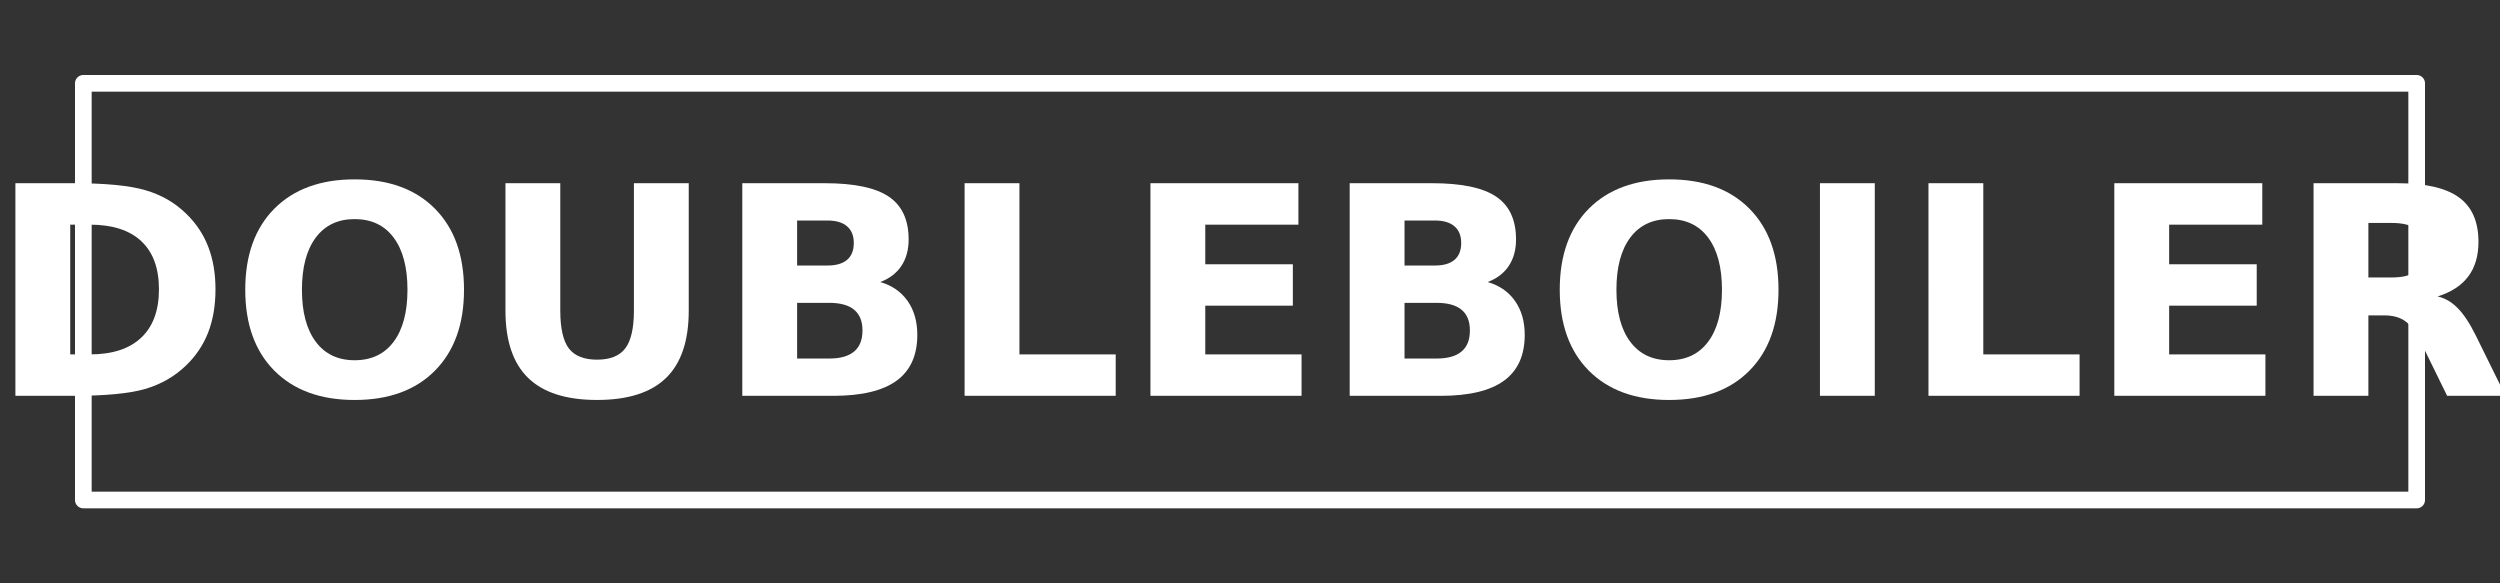 <?xml version="1.0" encoding="UTF-8" standalone="no"?>
<svg
   xmlns:dc="http://purl.org/dc/elements/1.1/"
   xmlns:cc="http://creativecommons.org/ns#"
   xmlns:rdf="http://www.w3.org/1999/02/22-rdf-syntax-ns#"
   xmlns:svg="http://www.w3.org/2000/svg"
   xmlns="http://www.w3.org/2000/svg"
   xmlns:sodipodi="http://sodipodi.sourceforge.net/DTD/sodipodi-0.dtd"
   xmlns:inkscape="http://www.inkscape.org/namespaces/inkscape"
   data-name="Layer 1"
   viewBox="0 0 300 70"
   x="0px"
   y="0px"
   version="1.1"
   id="svg8"
   sodipodi:docname="logo_text.svg"
   inkscape:version="0.92.4 5da689c313, 2019-01-14">
  <rect x="0" y="0" width="300" height="70" fill="#333333" stroke="none"/>
  <defs
     id="defs12" />
  <sodipodi:namedview
     pagecolor="#ffffff"
     bordercolor="#666666"
     borderopacity="1"
     objecttolerance="10"
     gridtolerance="10"
     guidetolerance="10"
     inkscape:pageopacity="0"
     inkscape:pageshadow="2"
     inkscape:window-width="1278"
     inkscape:window-height="470"
     id="namedview10"
     showgrid="false"
     inkscape:zoom="1.0666667"
     inkscape:cx="150"
     inkscape:cy="35"
     inkscape:window-x="1280"
     inkscape:window-y="24"
     inkscape:window-maximized="0"
     inkscape:current-layer="svg8" />
  <title
     id="title2">Doubleboiler</title>
  <path
     style="fill:#ffff00;fill-opacity:0;stroke:#ffffff;stroke-width:2;stroke-linecap:round;stroke-linejoin:round"
     d="M 10,10 H 290 V 60 H 10 Z"
     id="polygon4" />
  <g
     aria-label="DOUBLEBOILER"
     transform="translate(0, 12.5)"
     style="font-weight:bold;font-size:35px;font-family:Oswald;text-anchor:middle;fill:#ffffff"
     id="text6">
    <path
       d="m 8.428,14.458 v 15.569 h 2.358 q 4.033,0 6.152,-2 2.136,-2 2.136,-5.811 0,-3.794 -2.119,-5.776 -2.119,-1.982 -6.169,-1.982 z M 1.848,9.485 h 6.938 q 5.811,0 8.647,0.837 2.854,0.82 4.888,2.803 1.794,1.726 2.666,3.982 0.872,2.256 0.872,5.11 0,2.888 -0.872,5.161 -0.872,2.256 -2.666,3.982 -2.051,1.982 -4.922,2.82 Q 14.529,35 8.787,35 H 1.848 Z"
       style="font-weight:bold;font-size:35px;font-family:Oswald;text-anchor:middle;fill:#ffffff"
       id="path3720" />
    <path
       d="m 42.556,13.792 q -3.008,0 -4.666,2.222 -1.658,2.222 -1.658,6.255 0,4.016 1.658,6.238 1.658,2.222 4.666,2.222 3.025,0 4.683,-2.222 1.658,-2.222 1.658,-6.238 0,-4.033 -1.658,-6.255 -1.658,-2.222 -4.683,-2.222 z m 0,-4.768 q 6.152,0 9.639,3.521 3.486,3.521 3.486,9.724 0,6.187 -3.486,9.707 -3.486,3.521 -9.639,3.521 -6.135,0 -9.639,-3.521 -3.486,-3.521 -3.486,-9.707 0,-6.204 3.486,-9.724 3.503,-3.521 9.639,-3.521 z"
       style="font-weight:bold;font-size:35px;font-family:Oswald;text-anchor:middle;fill:#ffffff"
       id="path3722" />
    <path
       d="m 60.654,9.485 h 6.58 V 24.78 q 0,3.162 1.025,4.529 1.042,1.35 3.384,1.35 2.358,0 3.384,-1.35 1.042,-1.367 1.042,-4.529 V 9.485 h 6.58 V 24.78 q 0,5.417 -2.717,8.066 -2.717,2.649 -8.289,2.649 -5.554,0 -8.271,-2.649 -2.717,-2.649 -2.717,-8.066 z"
       style="font-weight:bold;font-size:35px;font-family:Oswald;text-anchor:middle;fill:#ffffff"
       id="path3724" />
    <path
       d="m 99.294,19.363 q 1.555,0 2.358,-0.684 0.803,-0.684 0.803,-2.017 0,-1.316 -0.803,-2 -0.803,-0.701 -2.358,-0.701 h -3.64 v 5.4 z m 0.222,11.16 q 1.982,0 2.974,-0.837 1.008,-0.837 1.008,-2.529 0,-1.658 -0.991,-2.478 -0.991,-0.837 -2.991,-0.837 h -3.862 v 6.682 z m 6.118,-9.177 q 2.119,0.615 3.281,2.273 1.162,1.658 1.162,4.067 0,3.691 -2.495,5.503 Q 105.088,35 99.995,35 H 89.075 V 9.485 h 9.878 q 5.315,0 7.69,1.606 2.393,1.606 2.393,5.144 0,1.863 -0.872,3.179 -0.872,1.299 -2.529,1.931 z"
       style="font-weight:bold;font-size:35px;font-family:Oswald;text-anchor:middle;fill:#ffffff"
       id="path3726" />
    <path
       d="m 115.752,9.485 h 6.58 V 30.027 h 11.553 V 35 h -18.132 z"
       style="font-weight:bold;font-size:35px;font-family:Oswald;text-anchor:middle;fill:#ffffff"
       id="path3728" />
    <path
       d="m 138.054,9.485 h 17.756 v 4.973 h -11.177 v 4.751 h 10.51 v 4.973 h -10.51 v 5.845 h 11.553 V 35 H 138.054 Z"
       style="font-weight:bold;font-size:35px;font-family:Oswald;text-anchor:middle;fill:#ffffff"
       id="path3730" />
    <path
       d="m 172.183,19.363 q 1.555,0 2.358,-0.684 0.803,-0.684 0.803,-2.017 0,-1.316 -0.803,-2 -0.803,-0.701 -2.358,-0.701 h -3.64 v 5.4 z m 0.222,11.16 q 1.982,0 2.974,-0.837 1.008,-0.837 1.008,-2.529 0,-1.658 -0.991,-2.478 -0.991,-0.837 -2.991,-0.837 h -3.862 v 6.682 z m 6.118,-9.177 q 2.119,0.615 3.281,2.273 1.162,1.658 1.162,4.067 0,3.691 -2.495,5.503 Q 177.976,35 172.883,35 H 161.963 V 9.485 h 9.878 q 5.315,0 7.69,1.606 2.393,1.606 2.393,5.144 0,1.863 -0.872,3.179 -0.872,1.299 -2.529,1.931 z"
       style="font-weight:bold;font-size:35px;font-family:Oswald;text-anchor:middle;fill:#ffffff"
       id="path3732" />
    <path
       d="m 200.295,13.792 q -3.008,0 -4.666,2.222 -1.658,2.222 -1.658,6.255 0,4.016 1.658,6.238 1.658,2.222 4.666,2.222 3.025,0 4.683,-2.222 1.658,-2.222 1.658,-6.238 0,-4.033 -1.658,-6.255 -1.658,-2.222 -4.683,-2.222 z m 0,-4.768 q 6.152,0 9.639,3.521 3.486,3.521 3.486,9.724 0,6.187 -3.486,9.707 -3.486,3.521 -9.639,3.521 -6.135,0 -9.639,-3.521 -3.486,-3.521 -3.486,-9.707 0,-6.204 3.486,-9.724 3.503,-3.521 9.639,-3.521 z"
       style="font-weight:bold;font-size:35px;font-family:Oswald;text-anchor:middle;fill:#ffffff"
       id="path3734" />
    <path
       d="m 218.394,9.485 h 6.58 V 35 h -6.58 z"
       style="font-weight:bold;font-size:35px;font-family:Oswald;text-anchor:middle;fill:#ffffff"
       id="path3736" />
    <path
       d="m 231.416,9.485 h 6.58 V 30.027 h 11.553 V 35 h -18.132 z"
       style="font-weight:bold;font-size:35px;font-family:Oswald;text-anchor:middle;fill:#ffffff"
       id="path3738" />
    <path
       d="m 253.718,9.485 h 17.756 v 4.973 h -11.177 v 4.751 h 10.51 v 4.973 h -10.51 v 5.845 h 11.553 V 35 h -18.132 z"
       style="font-weight:bold;font-size:35px;font-family:Oswald;text-anchor:middle;fill:#ffffff"
       id="path3740" />
    <path
       d="m 286.975,20.798 q 2.068,0 2.957,-0.769 0.906,-0.769 0.906,-2.529 0,-1.743 -0.906,-2.495 -0.889,-0.752 -2.957,-0.752 h -2.769 v 6.545 z m -2.769,4.546 V 35 h -6.58 V 9.485 h 10.049 q 5.042,0 7.383,1.692 2.358,1.692 2.358,5.349 0,2.529 -1.23,4.153 -1.213,1.624 -3.674,2.393 1.35,0.308 2.41,1.401 1.077,1.077 2.17,3.281 L 300.664,35 h -7.007 l -3.11,-6.34 q -0.94,-1.914 -1.914,-2.615 -0.957,-0.701 -2.563,-0.701 z"
       style="font-weight:bold;font-size:35px;font-family:Oswald;text-anchor:middle;fill:#ffffff"
       id="path3742" />
  </g>
</svg>
